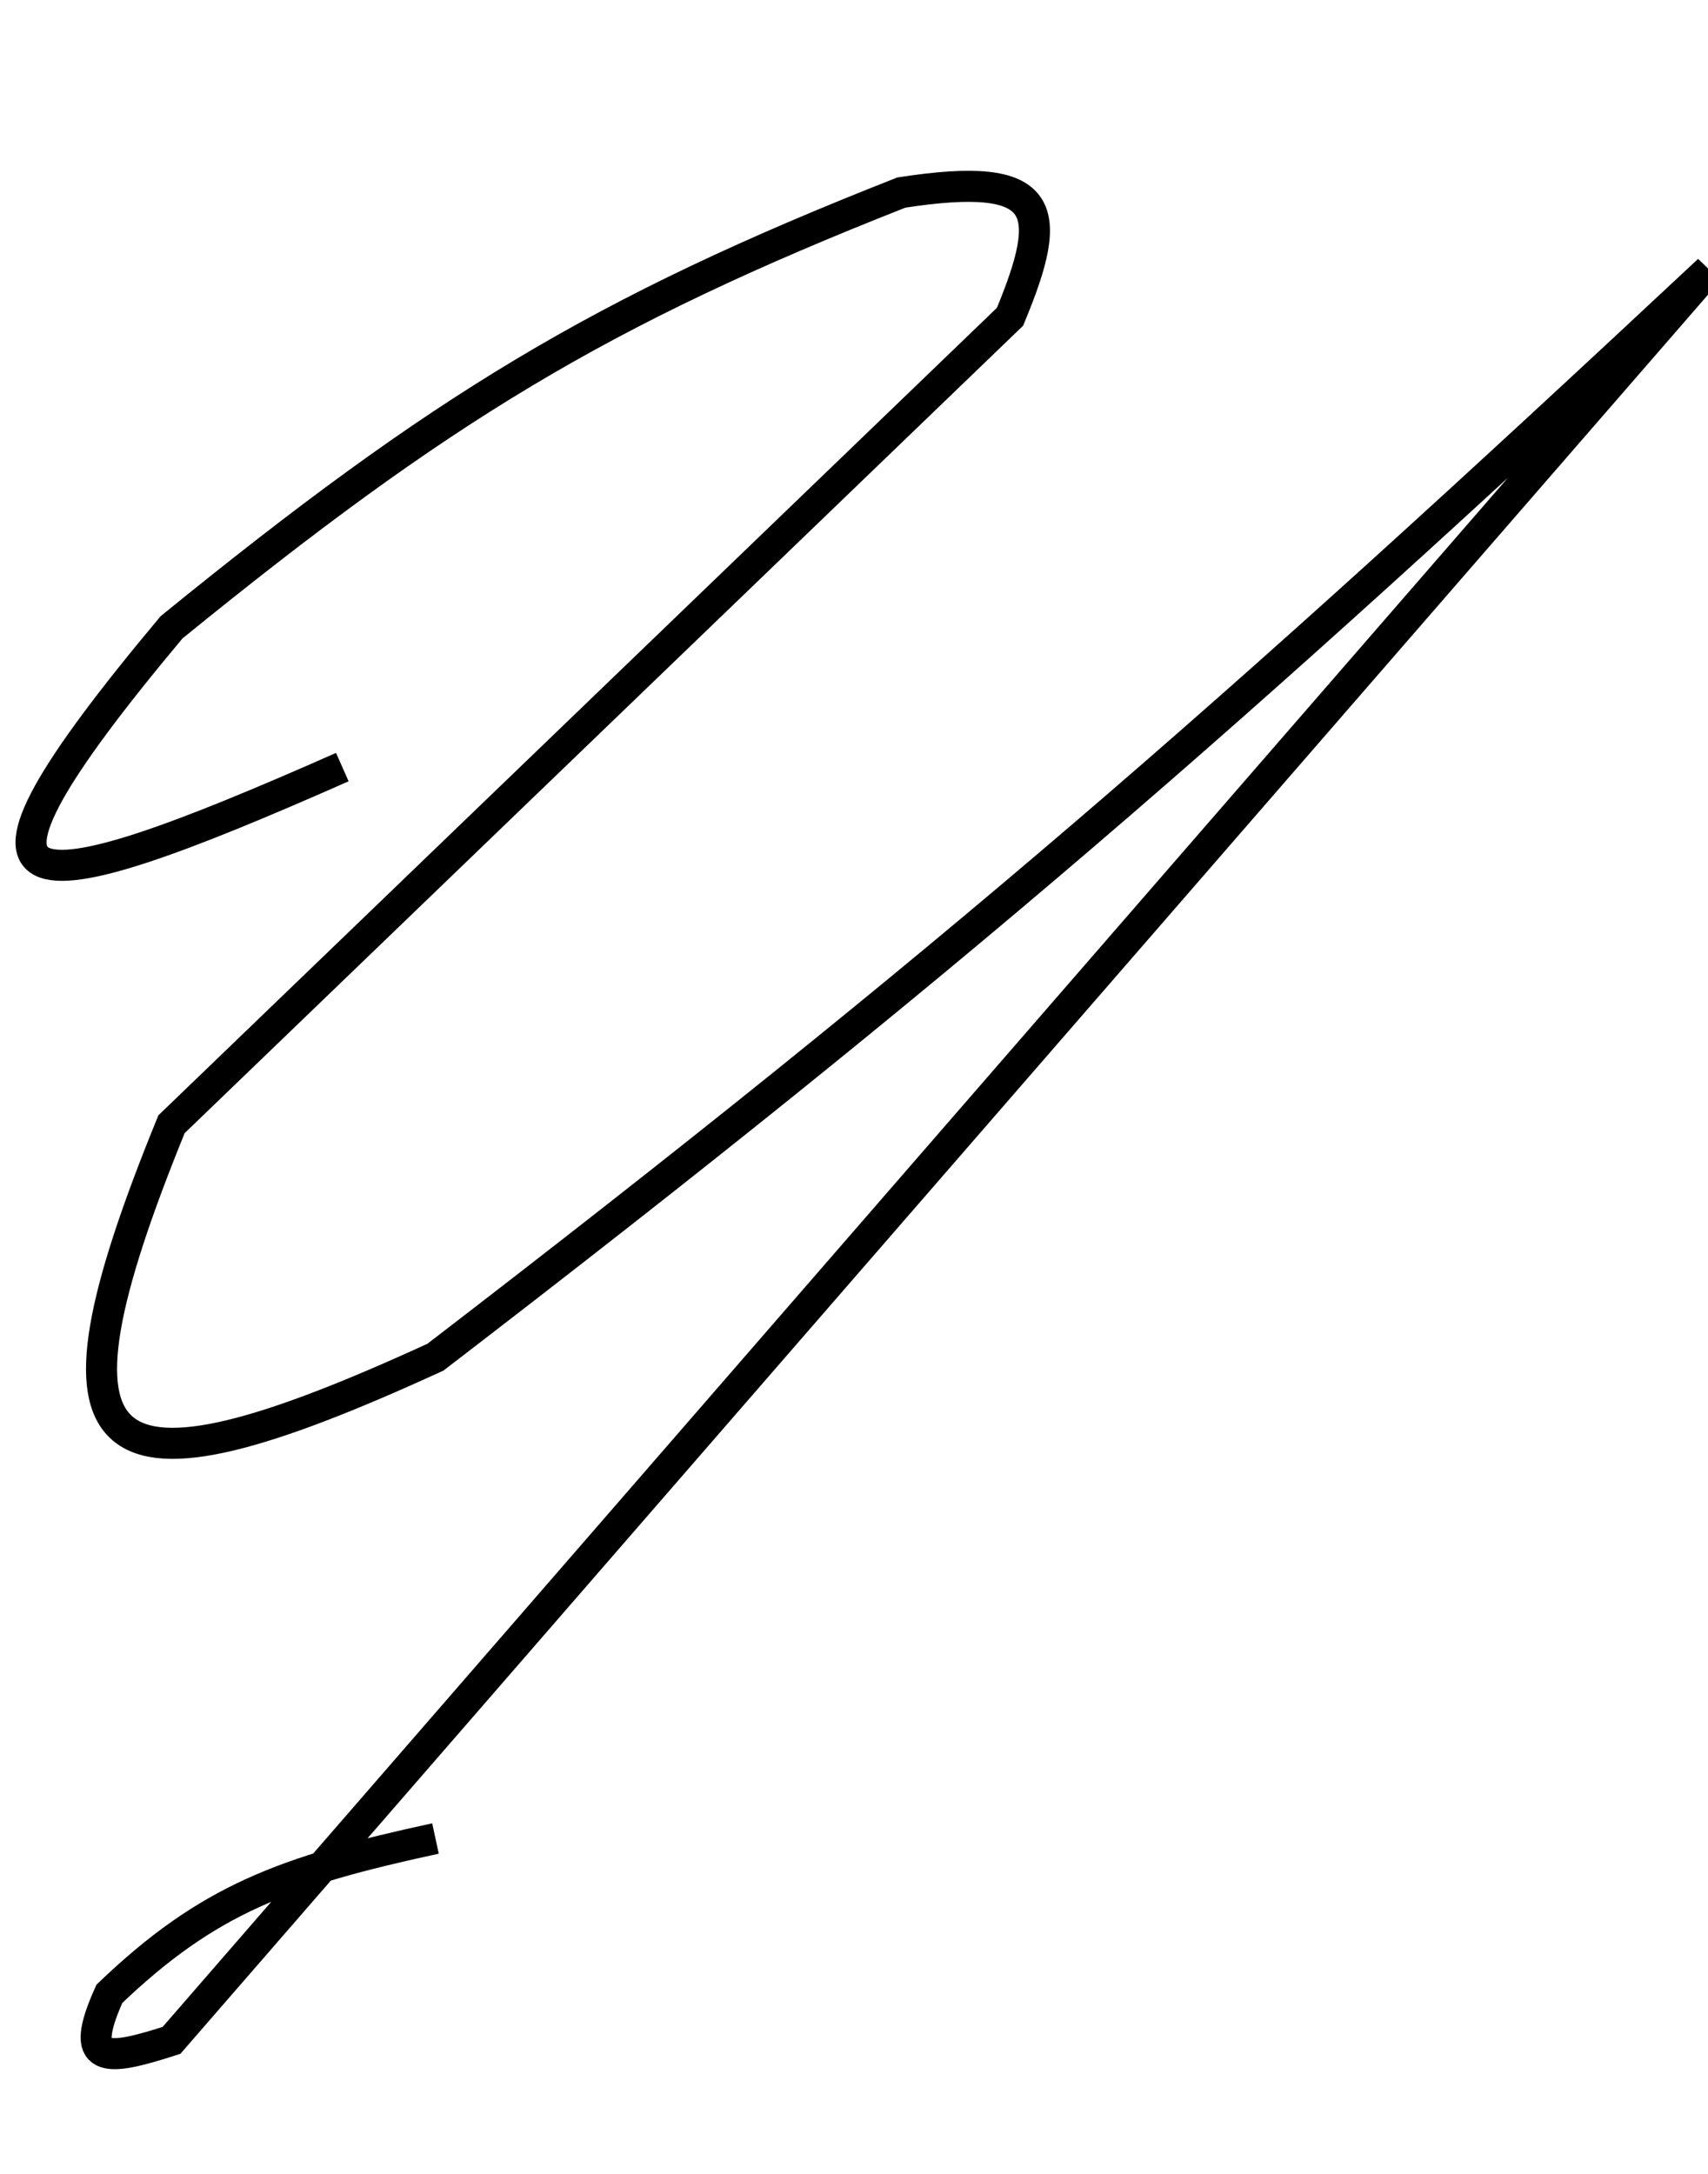 <svg width="55" height="70" viewBox="0 0 55 70" fill="none" xmlns="http://www.w3.org/2000/svg">
<g id="Y frame">
<path id="Y" d="M11.023 24.701C0.474 29.367 -2.388 29.649 5.523 20.201C14.174 13.163 19.297 10.03 29.023 6.201C33.743 5.471 33.976 6.711 32.523 10.201L5.523 36.201C1.001 47.278 3.016 48.754 14.023 43.701C30.59 30.98 39.504 23.21 55.023 8.701L5.523 65.701C3.374 66.393 2.5 66.471 3.523 64.201C6.695 61.163 9.153 60.253 14.023 59.201" stroke="black"/>
</g>

</svg>

